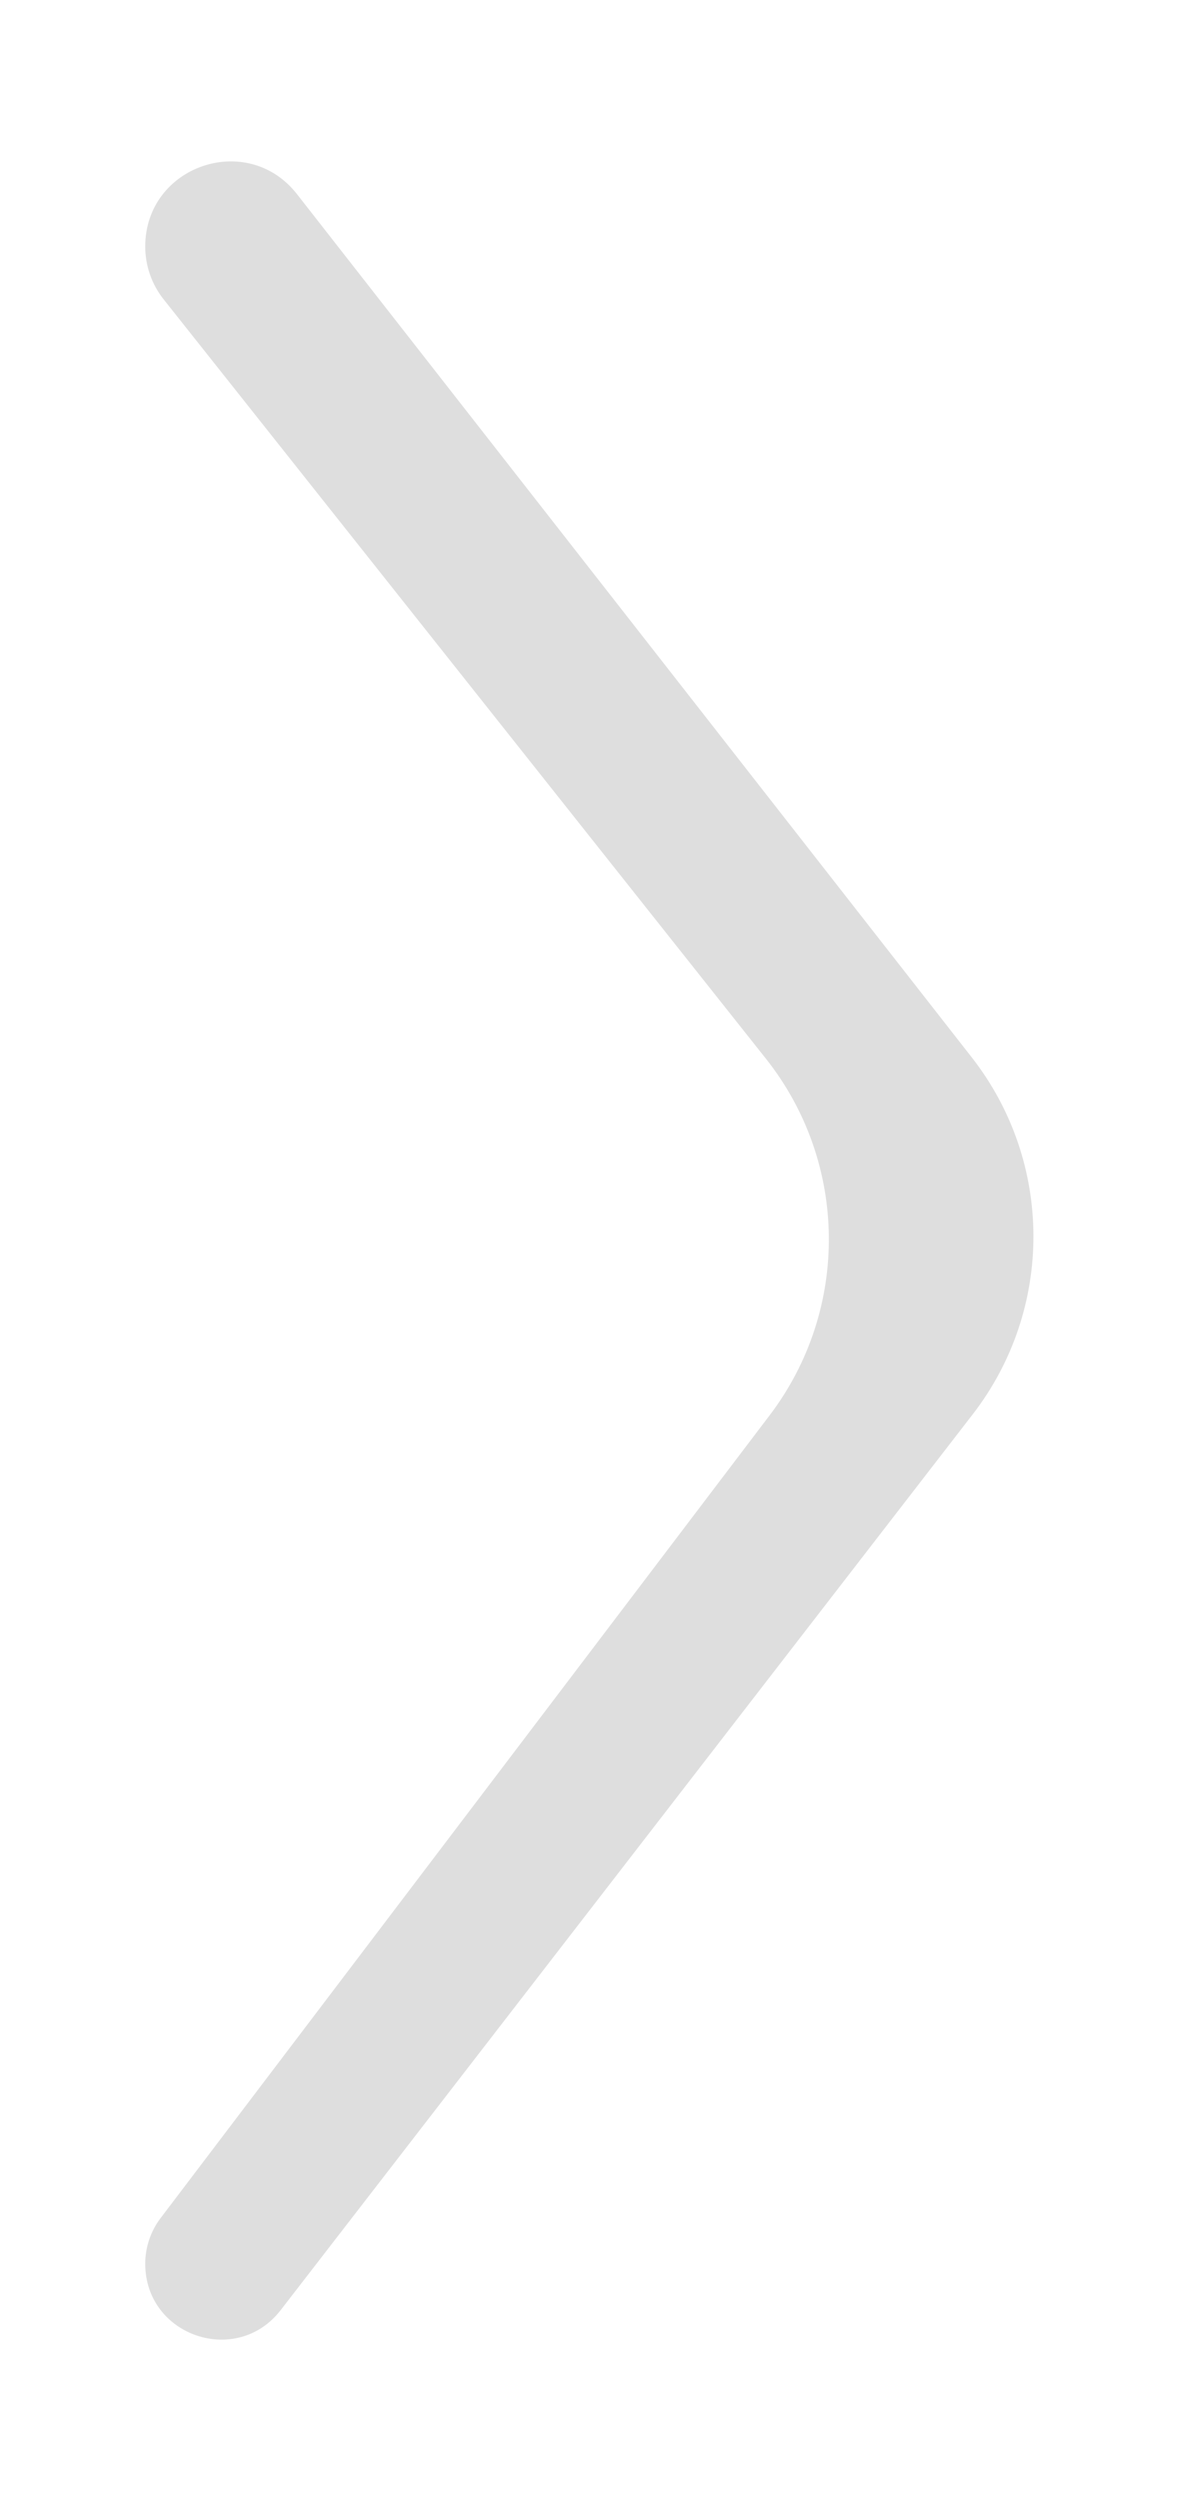 <svg width="41" height="86" viewBox="0 0 41 86" fill="none" xmlns="http://www.w3.org/2000/svg">
<g filter="url(#filter0_d_567_14)">
<path d="M29.453 36.375L6.225 6.68C4.513 4.491 1 5.702 1 8.481C1 9.141 1.223 9.781 1.633 10.298L22.366 36.419C25.206 39.997 25.26 45.045 22.498 48.683L1.53 76.302C1.186 76.755 1 77.308 1 77.876C1 80.359 4.144 81.433 5.663 79.469L29.487 48.652C32.285 45.033 32.271 39.978 29.453 36.375Z" fill="#DEDEDE"/>
</g>
<defs>
<filter id="filter0_d_567_14" x="0" y="0.552" width="40.576" height="84.932" filterUnits="userSpaceOnUse" color-interpolation-filters="sRGB">
<feFlood flood-opacity="0" result="BackgroundImageFix"/>
<feColorMatrix in="SourceAlpha" type="matrix" values="0 0 0 0 0 0 0 0 0 0 0 0 0 0 0 0 0 0 127 0" result="hardAlpha"/>
<feOffset dx="4"/>
<feGaussianBlur stdDeviation="2.5"/>
<feComposite in2="hardAlpha" operator="out"/>
<feColorMatrix type="matrix" values="0 0 0 0 0 0 0 0 0 0 0 0 0 0 0 0 0 0 0.25 0"/>
<feBlend mode="normal" in2="BackgroundImageFix" result="effect1_dropShadow_567_14"/>
<feBlend mode="normal" in="SourceGraphic" in2="effect1_dropShadow_567_14" result="shape"/>
</filter>
</defs>
</svg>
